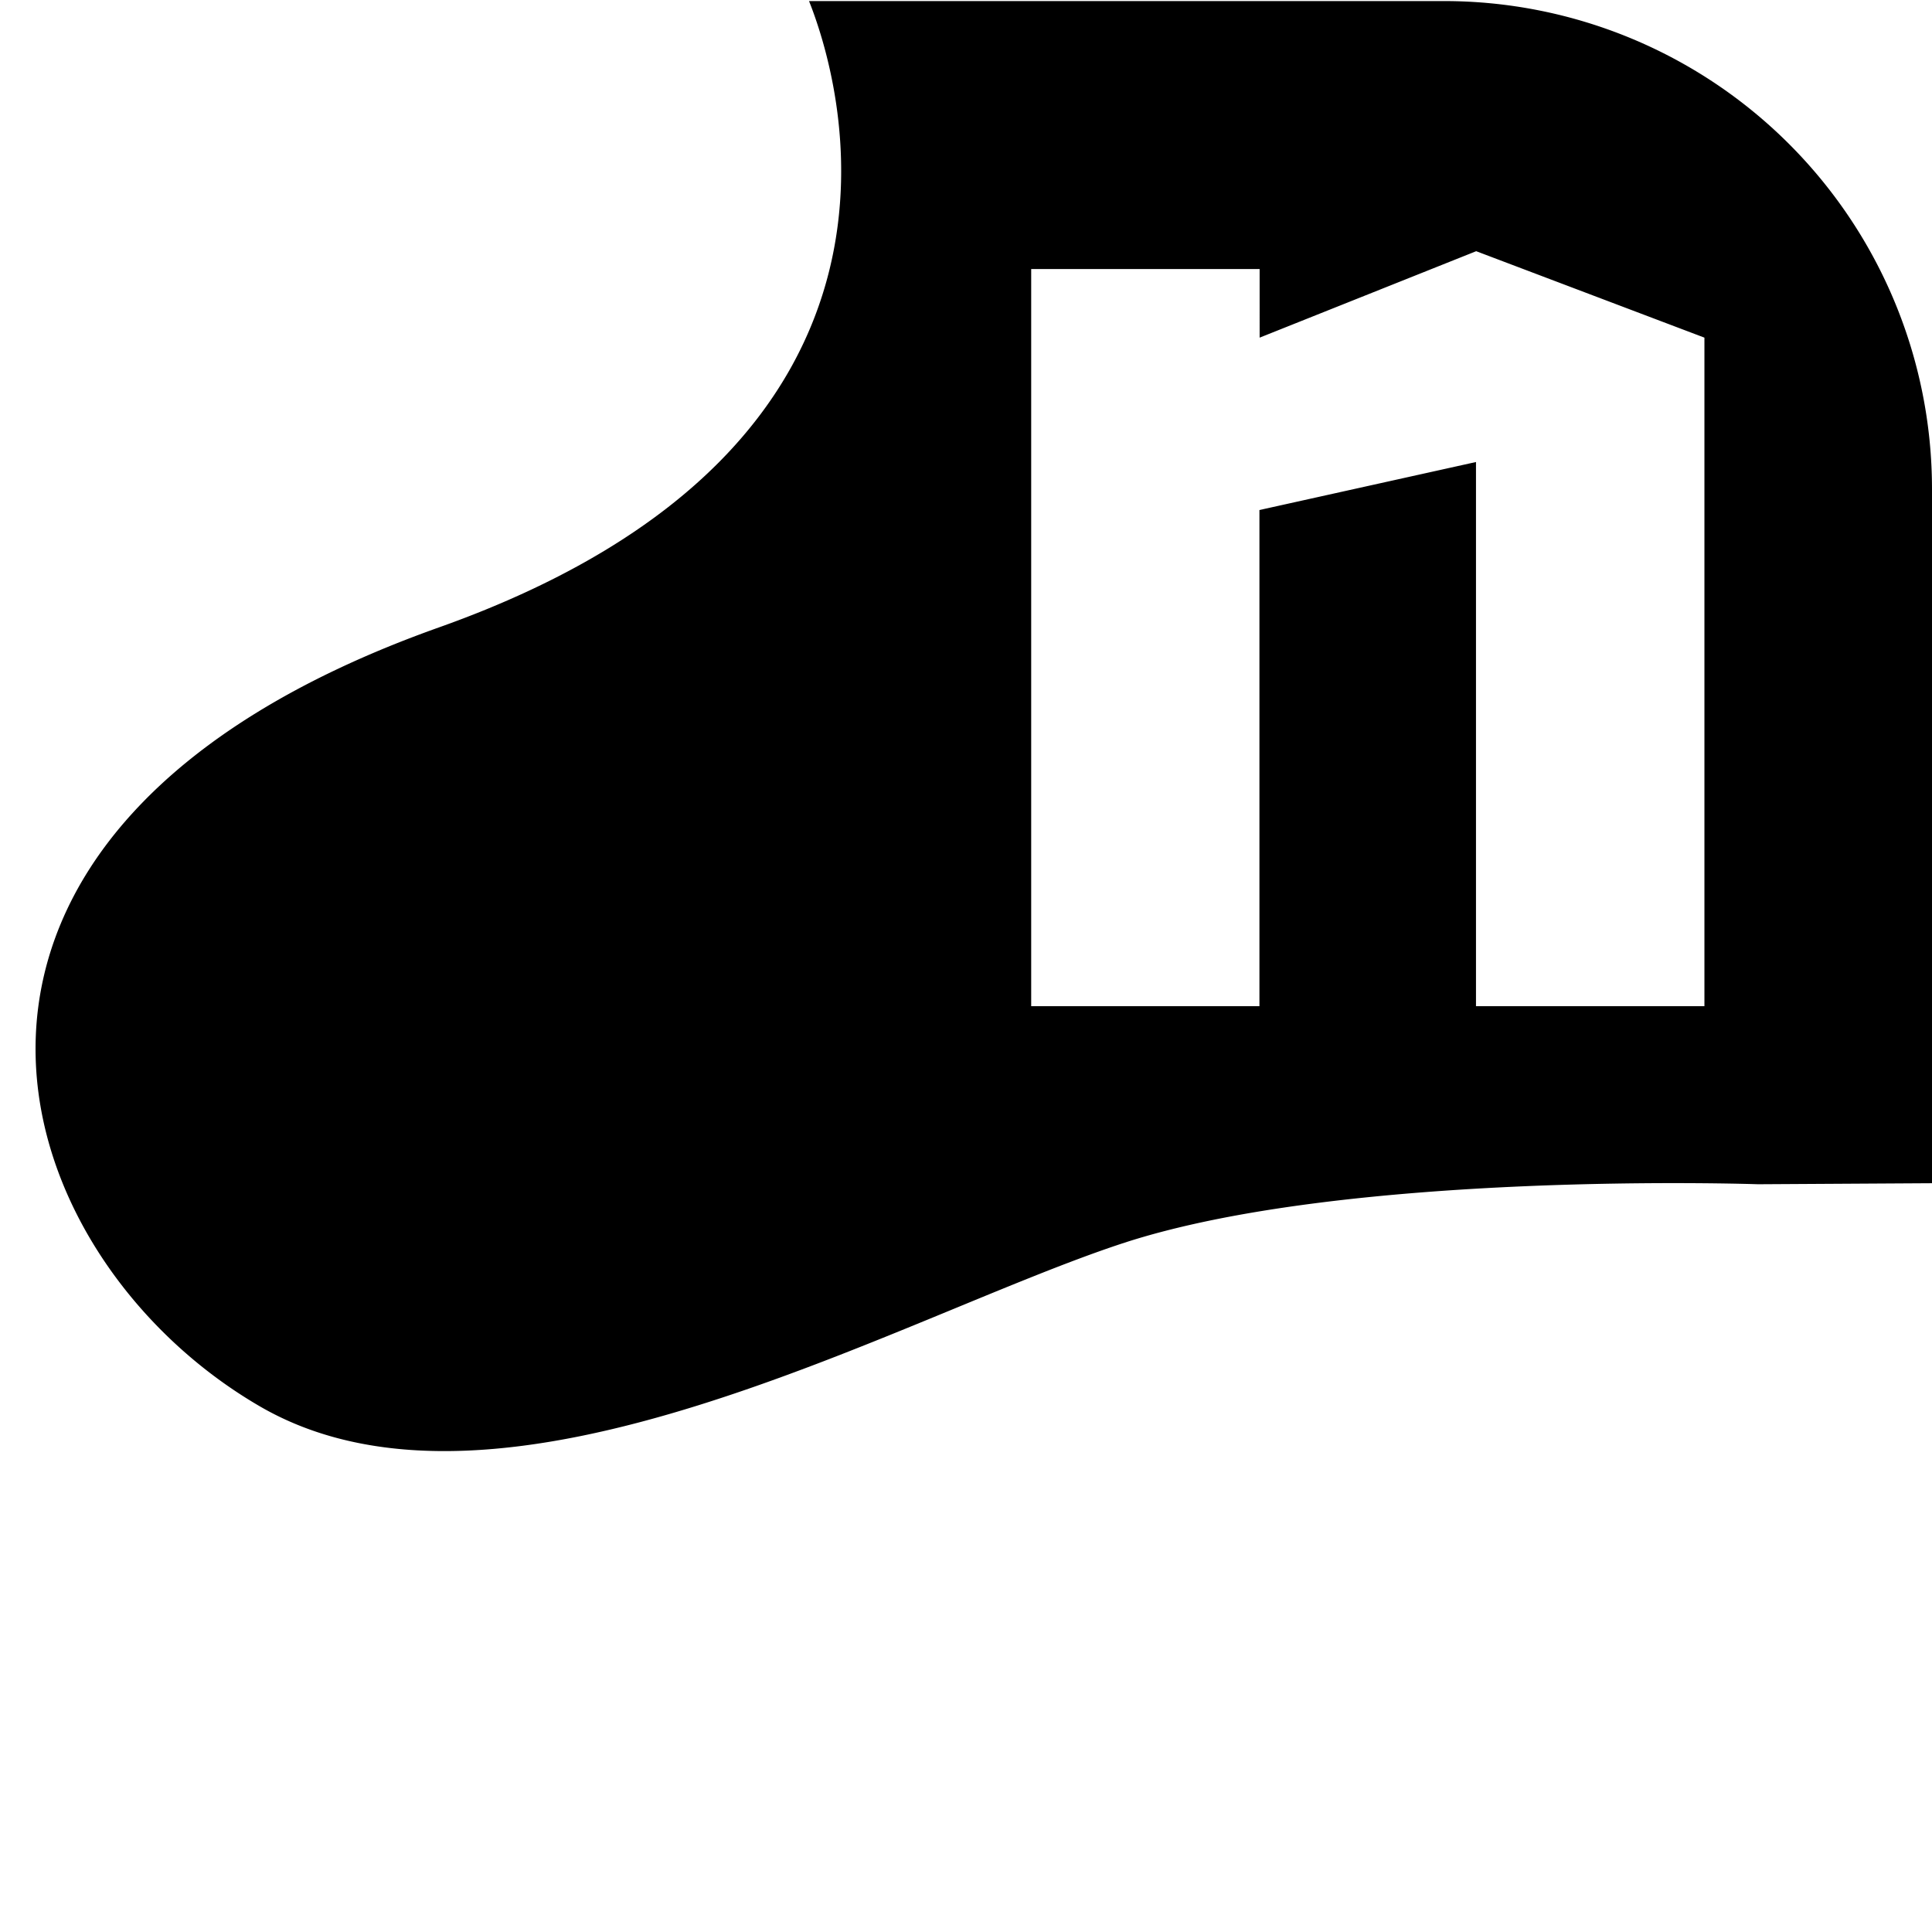 <svg id="Layer_1" data-name="Layer 1" xmlns="http://www.w3.org/2000/svg" viewBox="0 0 489 489"><path d="M365.48.27H204.77C212,18.37,242.17,112.2,111.1,158.8-34.35,210.52-.48,317.57,65.85,356c61.41,35.55,161.61-22.63,218.14-41.26s160.94-15,160.94-15l44.07-.26V123.78A123.52,123.52,0,0,0,365.48.27Zm8.1,254.4V116.94l-54.81,12.15V254.67H261V68.09h57.82V85.46l54.81-21.88L431.4,85.46V254.67Z"/></svg>